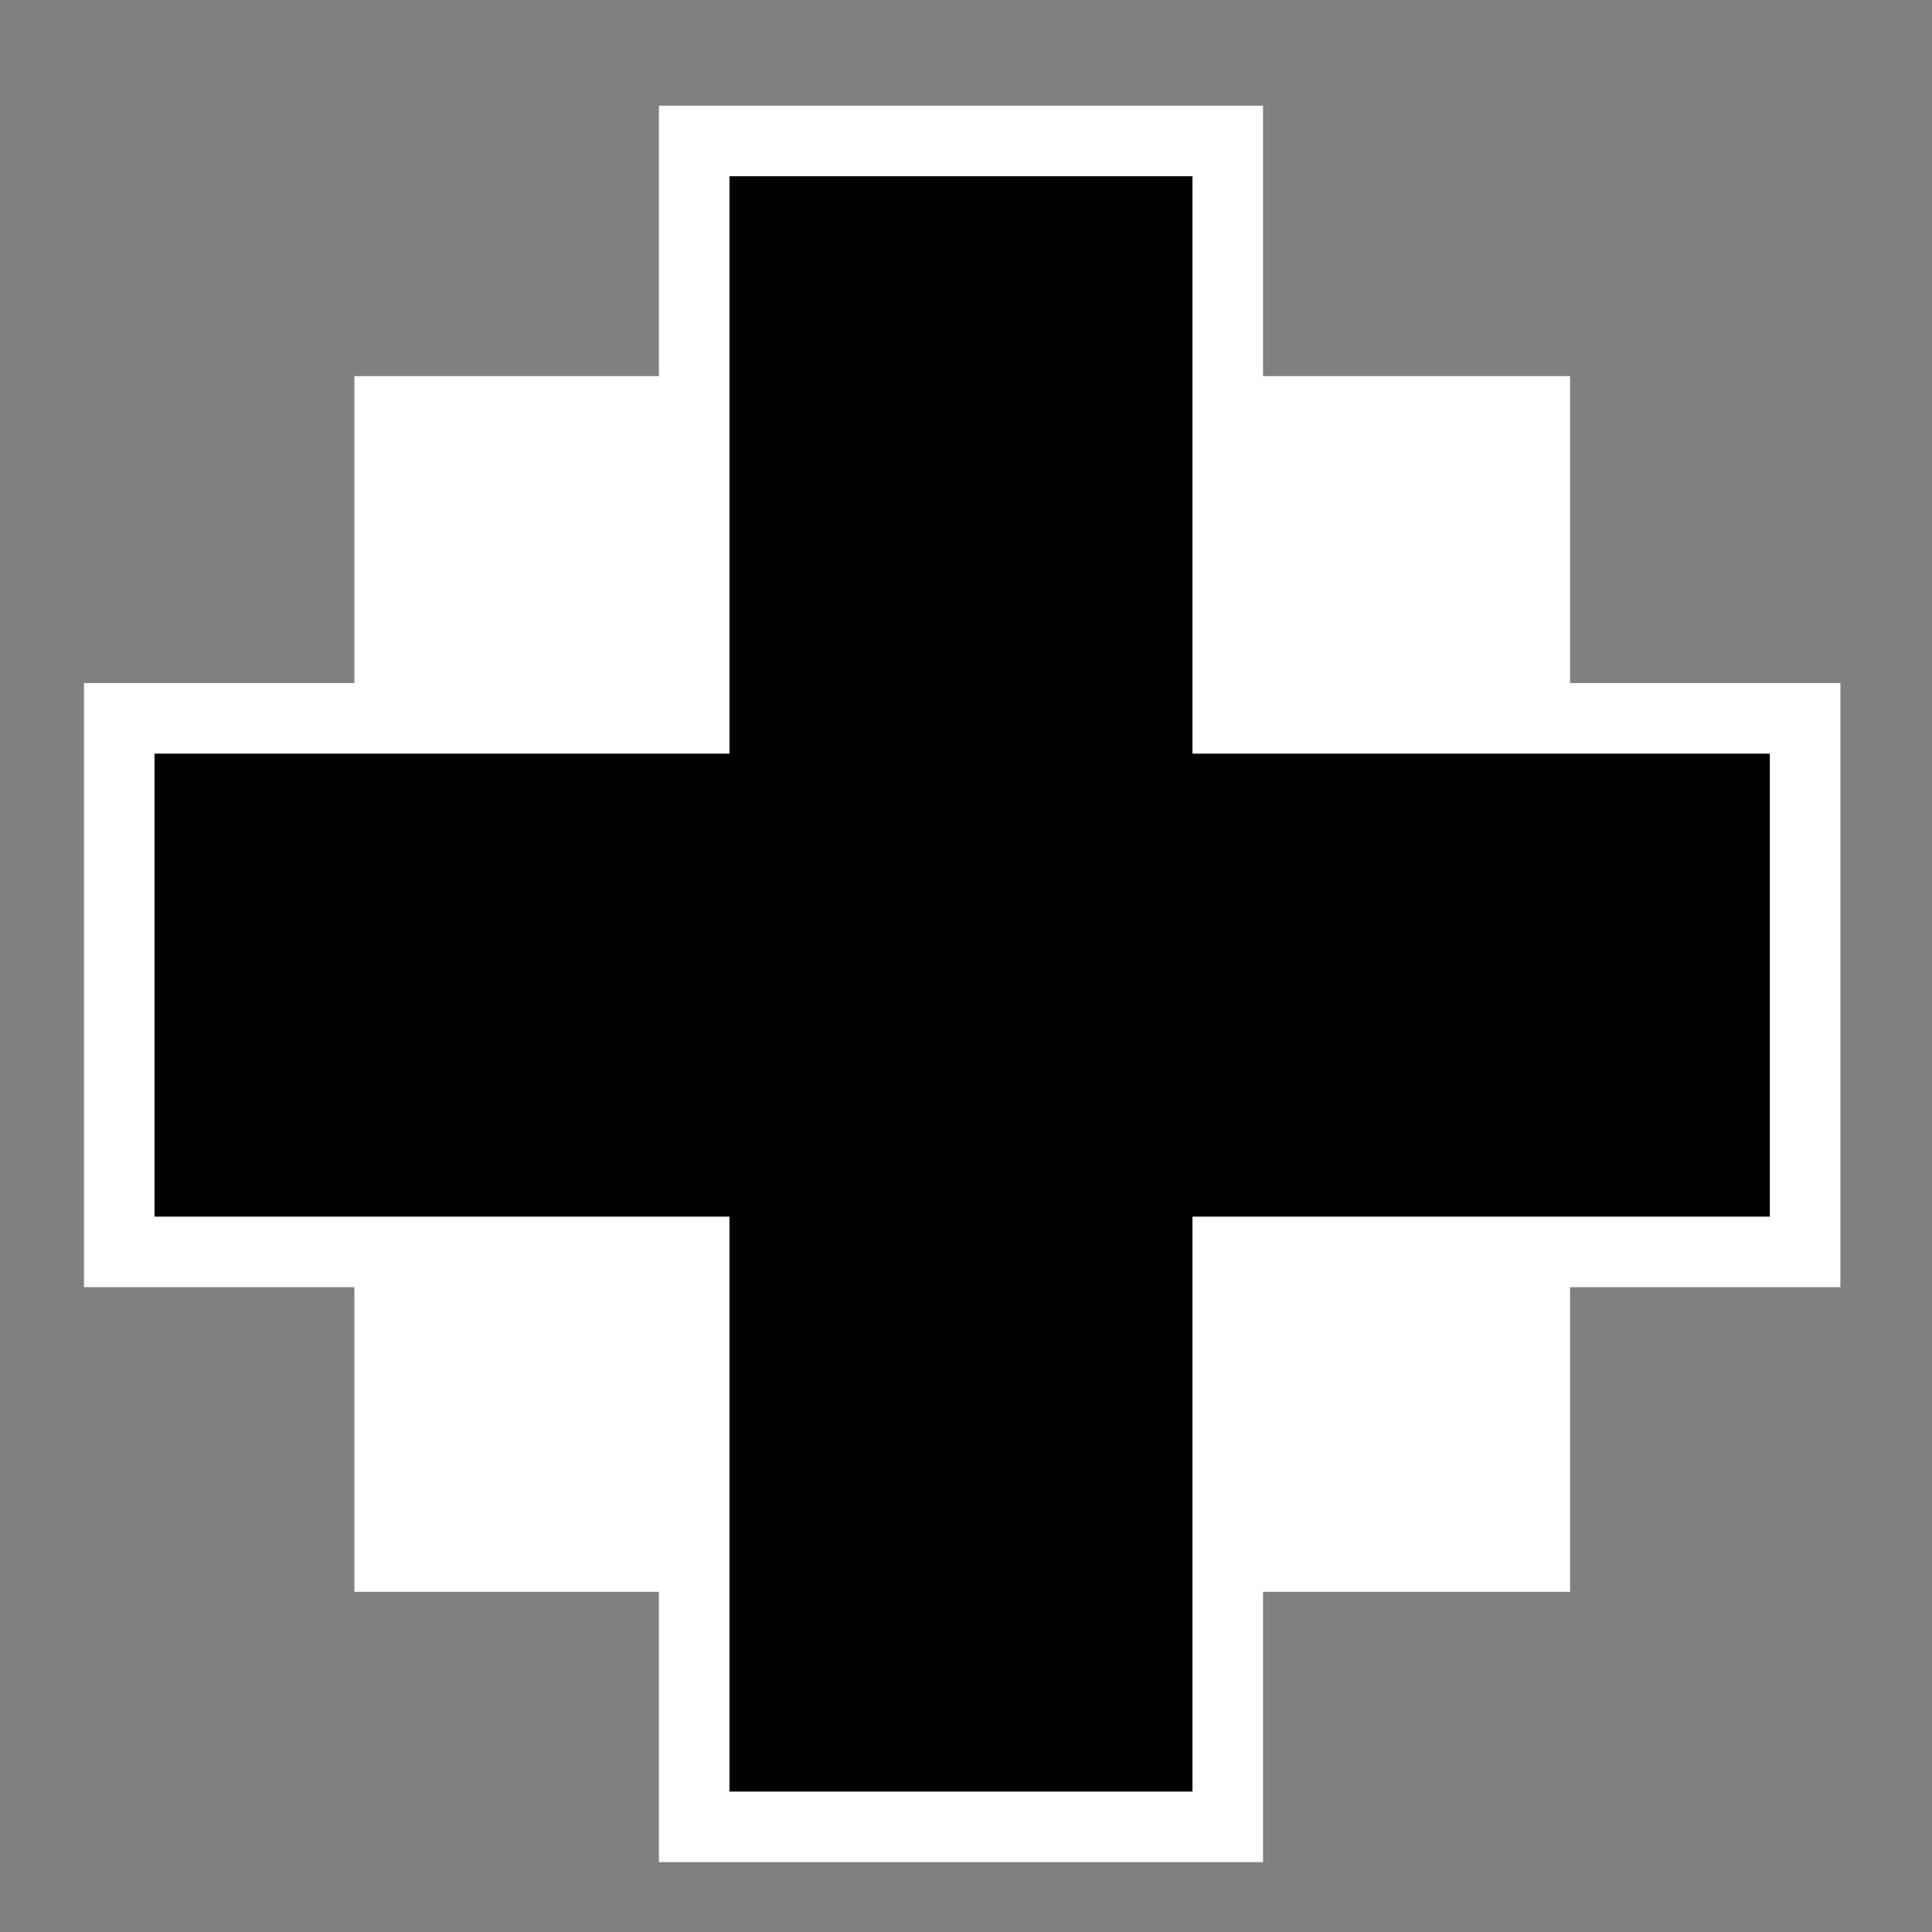 <svg viewBox="0 0 512 512" xmlns="http://www.w3.org/2000/svg">

<rect x="0" y="0" width="512" height="512" fill="#808080" stroke="none"/>

<g transform="matrix(20.66,0,0,20.66,-5983.68,-3909.337)">
<path d="m294.172,194.047h15.594v15.594h-15.594z" fill="#fff"/>
<path d="m298.531,191.031v7.406h-7.375v6.844h7.375v7.375h6.844v-7.375h7.406v-6.844h-7.406v-7.406h-6.844z" stroke="#fff" stroke-width=".905"/>
</g>
</svg>
